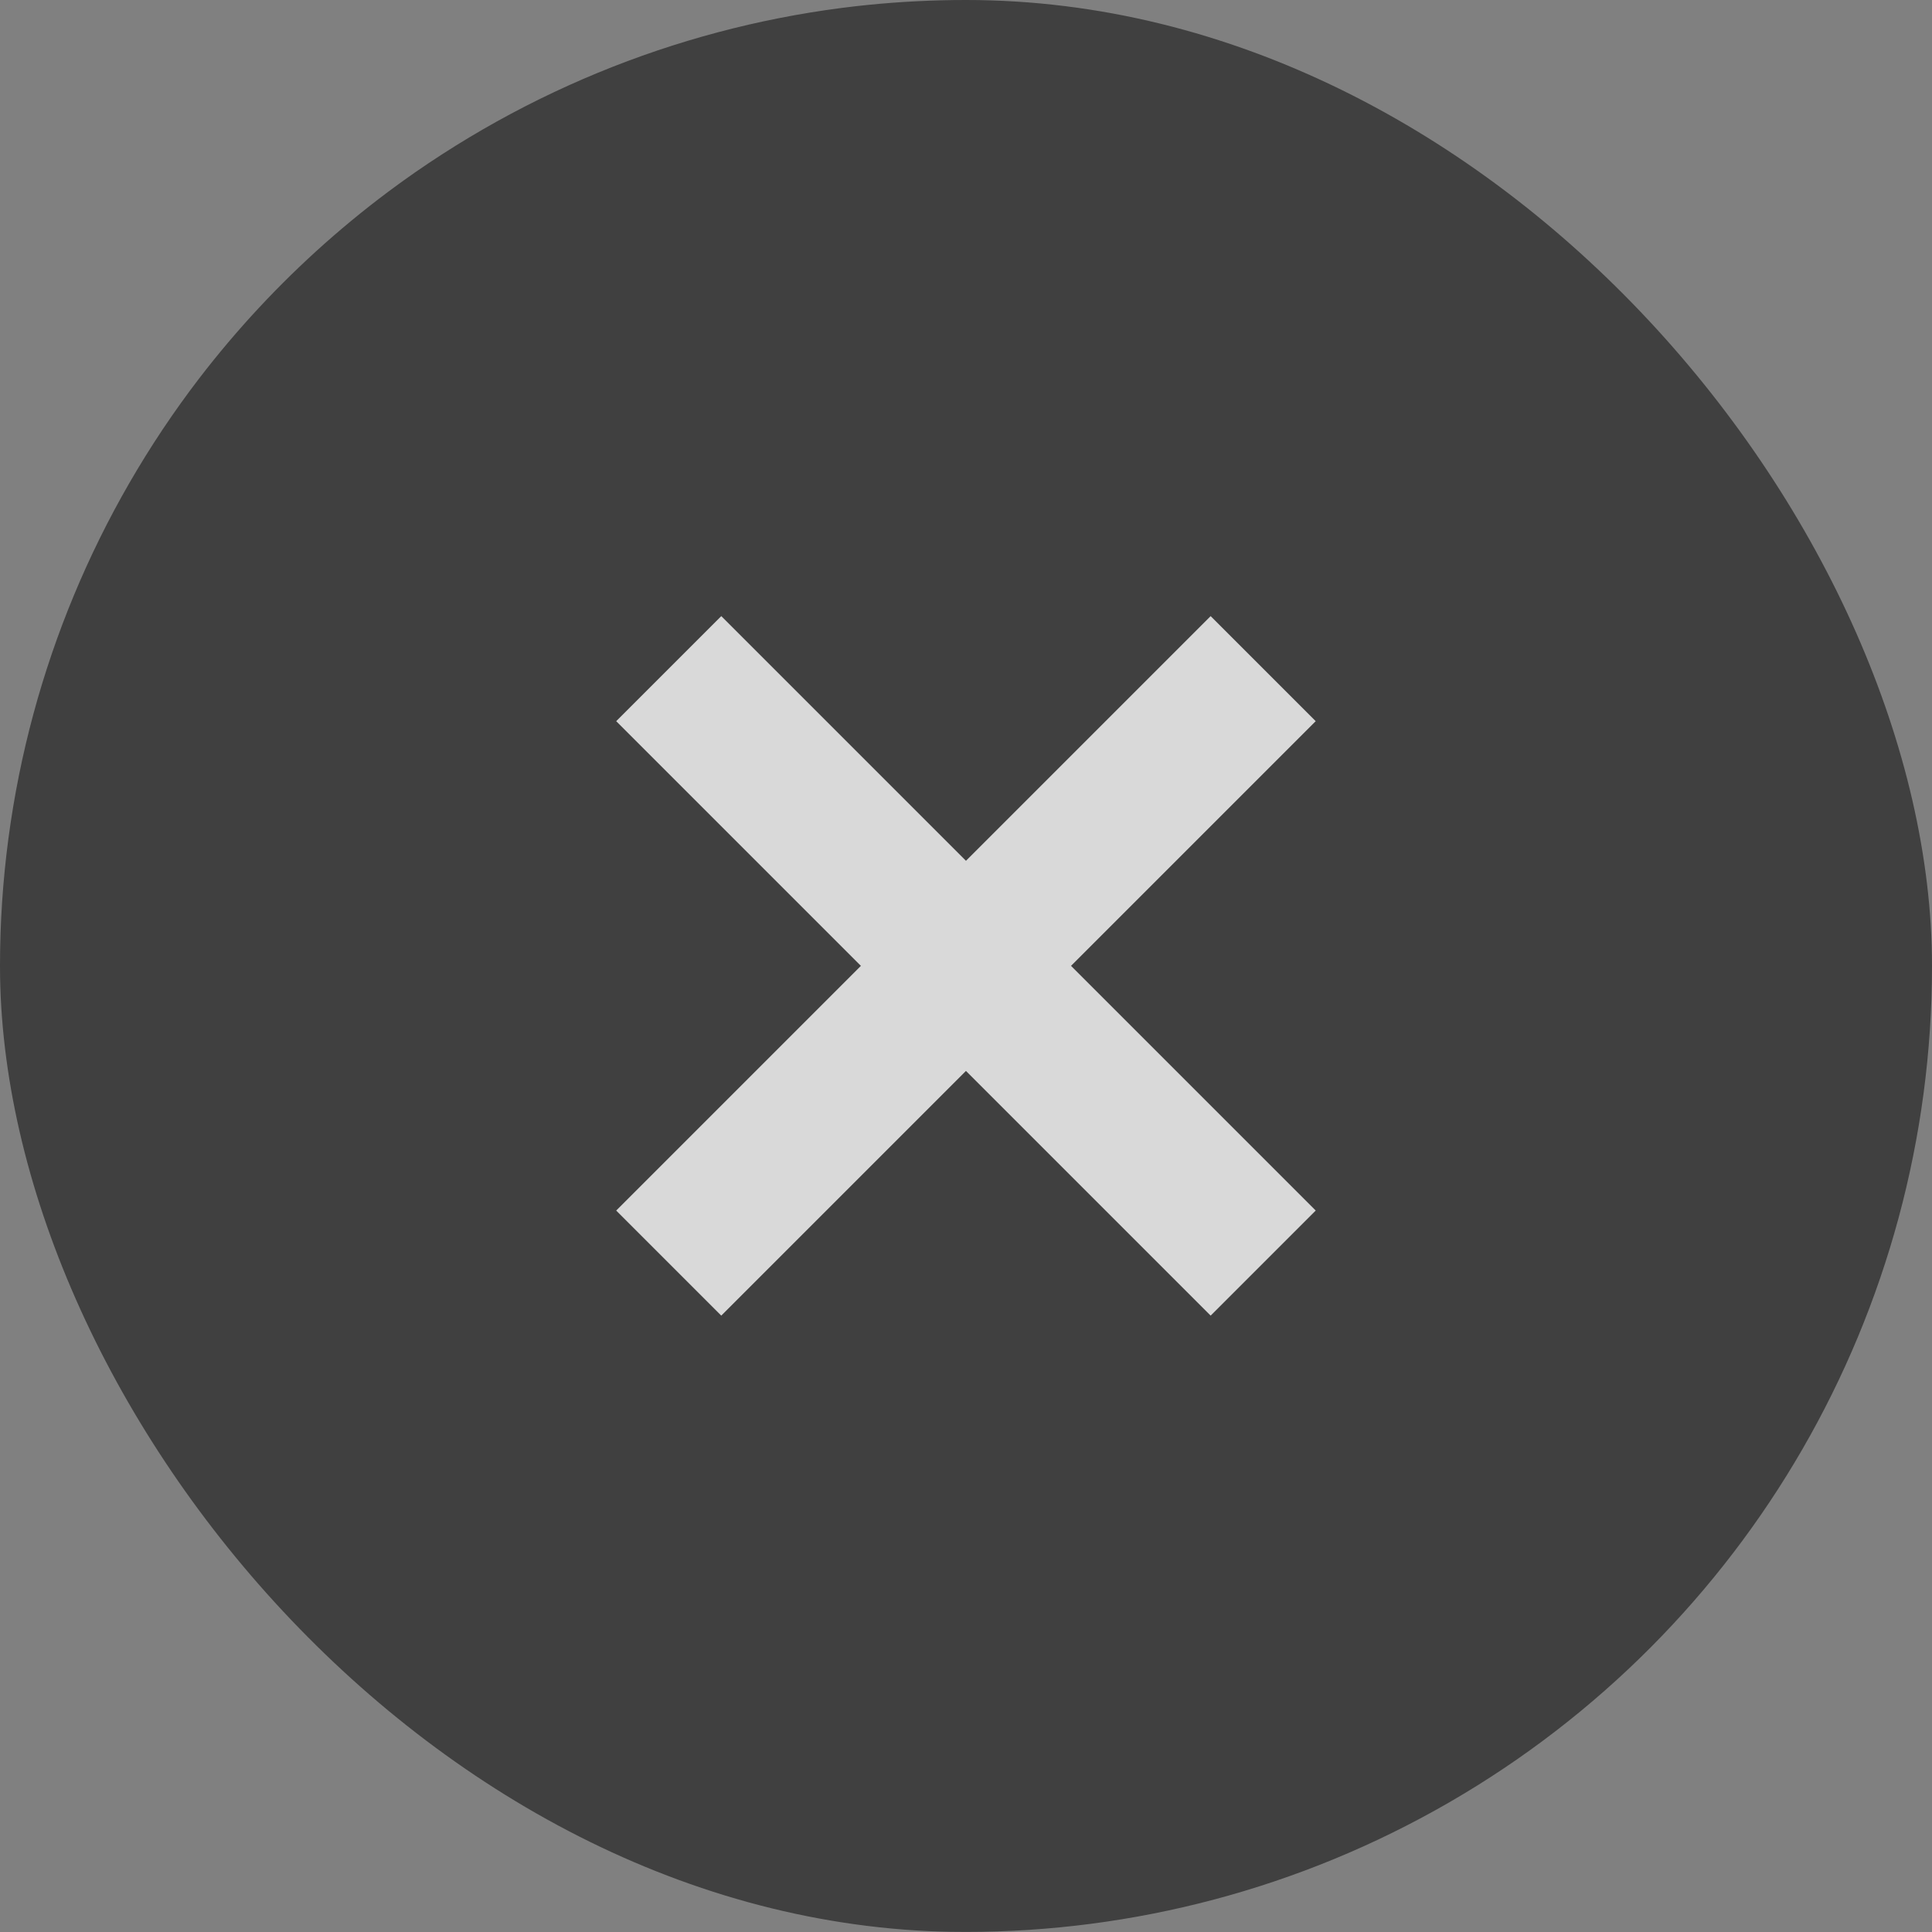 <svg width="22" height="22" viewBox="0 0 22 22" fill="none" xmlns="http://www.w3.org/2000/svg">
<rect x="0" y="0" width="22" height="22" fill="#808080" stroke="none"/>
<g clip-path="url(#clip0_2418_1203)">
<circle cx="11" cy="10.999" r="11" fill="black" fill-opacity="0.5"/>
<g opacity="0.8">
<path d="M14.384 7.614L7.615 14.383" stroke="white" stroke-width="1.692" stroke-linejoin="round"/>
<path d="M7.615 7.614L14.384 14.383" stroke="white" stroke-width="1.692" stroke-linejoin="round"/>
</g>
</g>
<defs>
<clipPath id="clip0_2418_1203">
<rect width="22" height="22" rx="11" fill="white"/>
</clipPath>
</defs>
</svg>